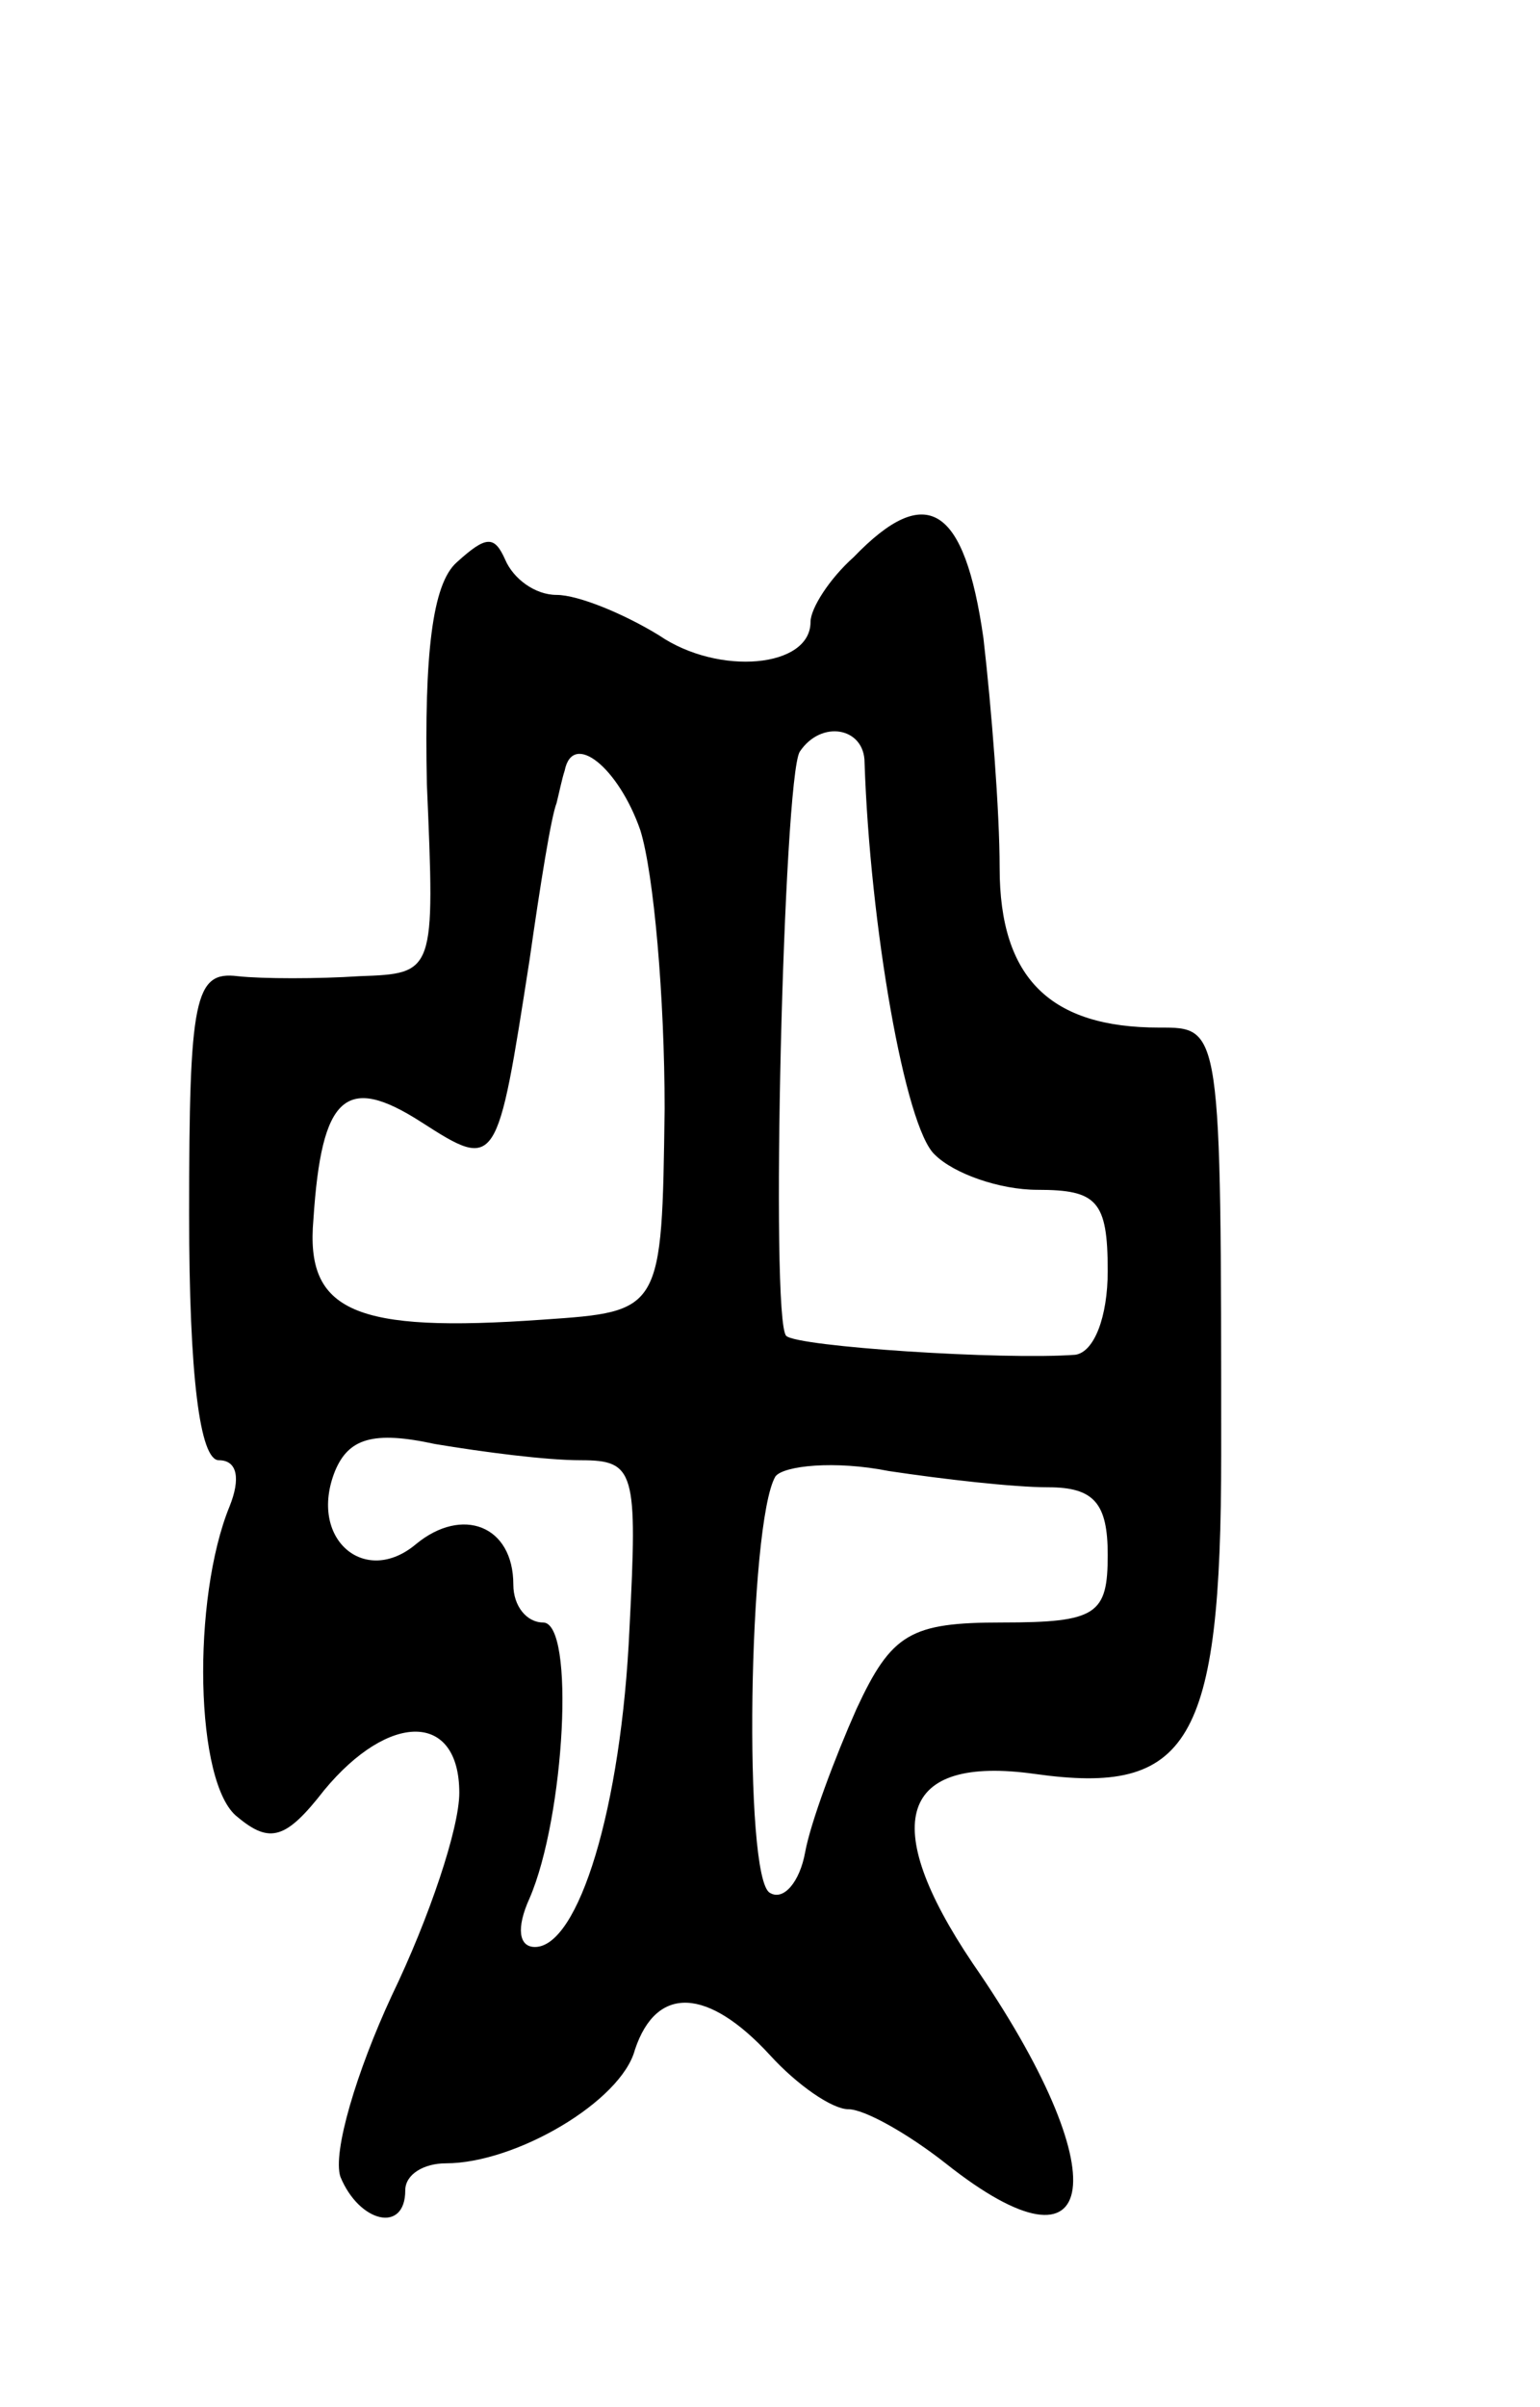 <svg version="1.0" xmlns="http://www.w3.org/2000/svg"
 width="57pt" height="89pt" viewBox="0 0 57 89"
 preserveAspectRatio="xMidYMid meet">
<g transform="translate(0,89) scale(0.1,-0.1)"
fill="#000000" stroke="none">
<path d="M316 684 c-9 -8 -16 -19 -16 -24 0 -17 -34 -20 -56 -5 -13 8 -30 15
-38 15 -8 0 -16 6 -19 13 -4 9 -7 9 -18 -1 -9 -8 -12 -34 -11 -82 3 -70 3 -70
-25 -71 -15 -1 -36 -1 -45 0 -16 2 -18 -8 -18 -88 0 -60 4 -91 11 -91 7 0 8
-7 4 -17 -14 -34 -13 -103 3 -115 12 -10 18 -8 32 10 24 29 50 29 50 -1 0 -13
-11 -46 -25 -75 -13 -28 -22 -58 -19 -67 7 -17 24 -21 24 -5 0 6 7 10 15 10
26 0 65 23 70 42 8 24 27 23 50 -2 10 -11 23 -20 29 -20 6 0 22 -9 36 -20 58
-46 64 -4 10 74 -35 52 -27 77 23 70 57 -8 69 11 69 118 0 159 0 158 -23 158
-40 0 -59 18 -59 59 0 21 -3 59 -6 85 -7 49 -21 58 -48 30z m4 -76 c2 -60 15
-135 26 -145 7 -7 24 -13 38 -13 22 0 26 -4 26 -30 0 -17 -5 -30 -12 -31 -27
-2 -103 3 -107 7 -6 6 -1 206 5 216 8 12 24 9 24 -4z m-83 -25 c5 -16 9 -62 9
-103 -1 -75 -1 -75 -45 -78 -70 -5 -88 3 -85 37 3 46 12 54 40 36 28 -18 28
-17 40 60 4 28 8 53 10 58 1 4 2 9 3 12 3 15 20 1 28 -22z m-22 -233 c20 0 21
-4 18 -62 -3 -67 -19 -118 -35 -118 -6 0 -7 7 -2 18 13 30 17 102 5 102 -6 0
-11 6 -11 14 0 22 -19 29 -36 15 -19 -16 -40 2 -30 27 5 12 14 15 37 10 18 -3
41 -6 54 -6z m173 -10 c17 0 22 -6 22 -25 0 -22 -4 -25 -39 -25 -34 0 -41 -4
-54 -32 -8 -18 -17 -42 -19 -53 -2 -11 -8 -18 -13 -15 -10 5 -8 137 2 154 3 4
22 6 42 2 20 -3 46 -6 59 -6z"/>
</g>
</svg>
